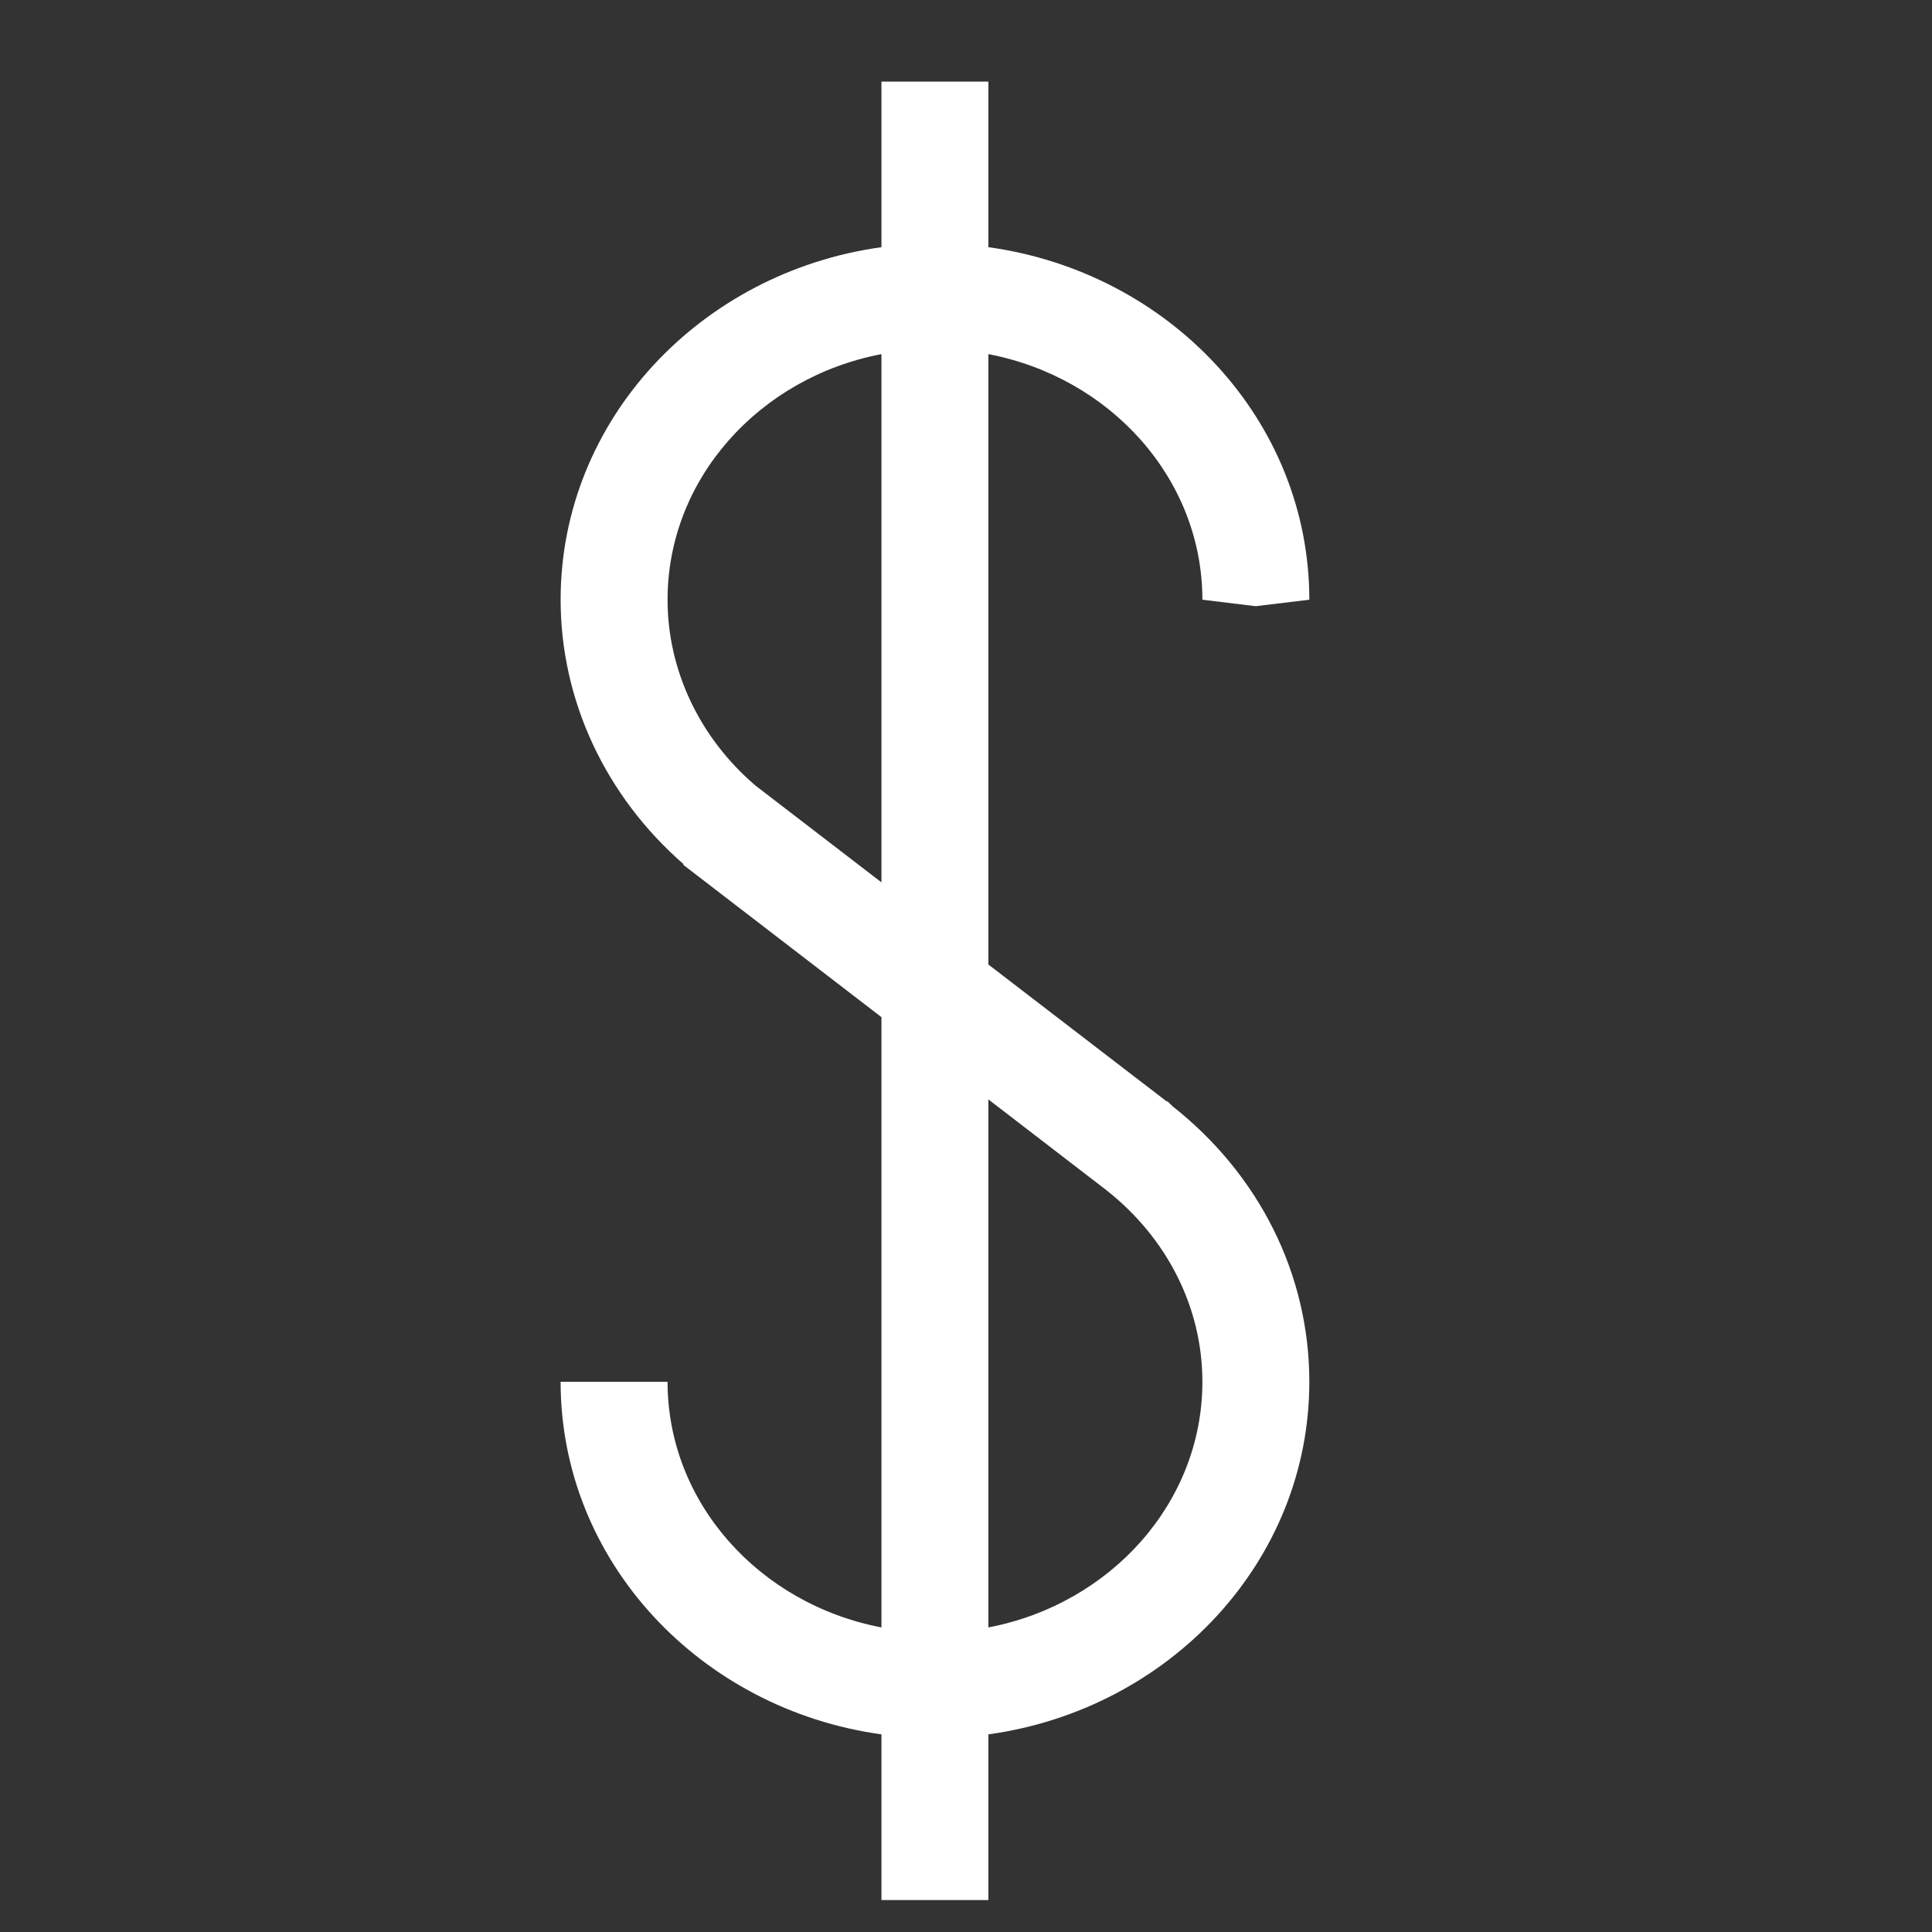 <svg width="17" height="17" viewBox="0 0 17 17" fill="none" xmlns="http://www.w3.org/2000/svg">
<rect x="0" y="0" width="17" height="17" fill="#333333" stroke="none"/>
<g clip-path="url(#clip0_751_695)">
<path d="M10.315 9.732L10.306 9.722C10.293 9.712 10.285 9.7 10.272 9.69L10.269 9.694L8.697 8.487V3.116C9.77 3.321 10.58 4.212 10.58 5.277L11.049 5.334L11.521 5.277C11.521 3.696 10.289 2.395 8.697 2.175V0.718H7.756V2.175C6.165 2.395 4.933 3.696 4.933 5.277C4.933 6.164 5.329 7.007 6.016 7.605L6.011 7.609L6.049 7.638L7.756 8.95V14.32C6.683 14.115 5.874 13.224 5.874 12.159H4.933C4.933 13.74 6.165 15.041 7.756 15.261V16.719H8.697V15.261C10.289 15.041 11.521 13.74 11.521 12.159C11.521 11.212 11.079 10.334 10.315 9.732ZM6.647 6.912C6.156 6.492 5.874 5.898 5.874 5.277C5.874 4.212 6.683 3.321 7.756 3.116V7.764L6.647 6.912ZM8.697 14.32V9.674L9.736 10.473C10.27 10.894 10.58 11.505 10.58 12.159C10.58 13.224 9.77 14.115 8.697 14.32Z" fill="white"/>
</g>
<defs>
<clipPath id="clip0_751_695">
<rect width="16" height="16" fill="white" transform="translate(0.227 0.718)"/>
</clipPath>
</defs>
</svg>
